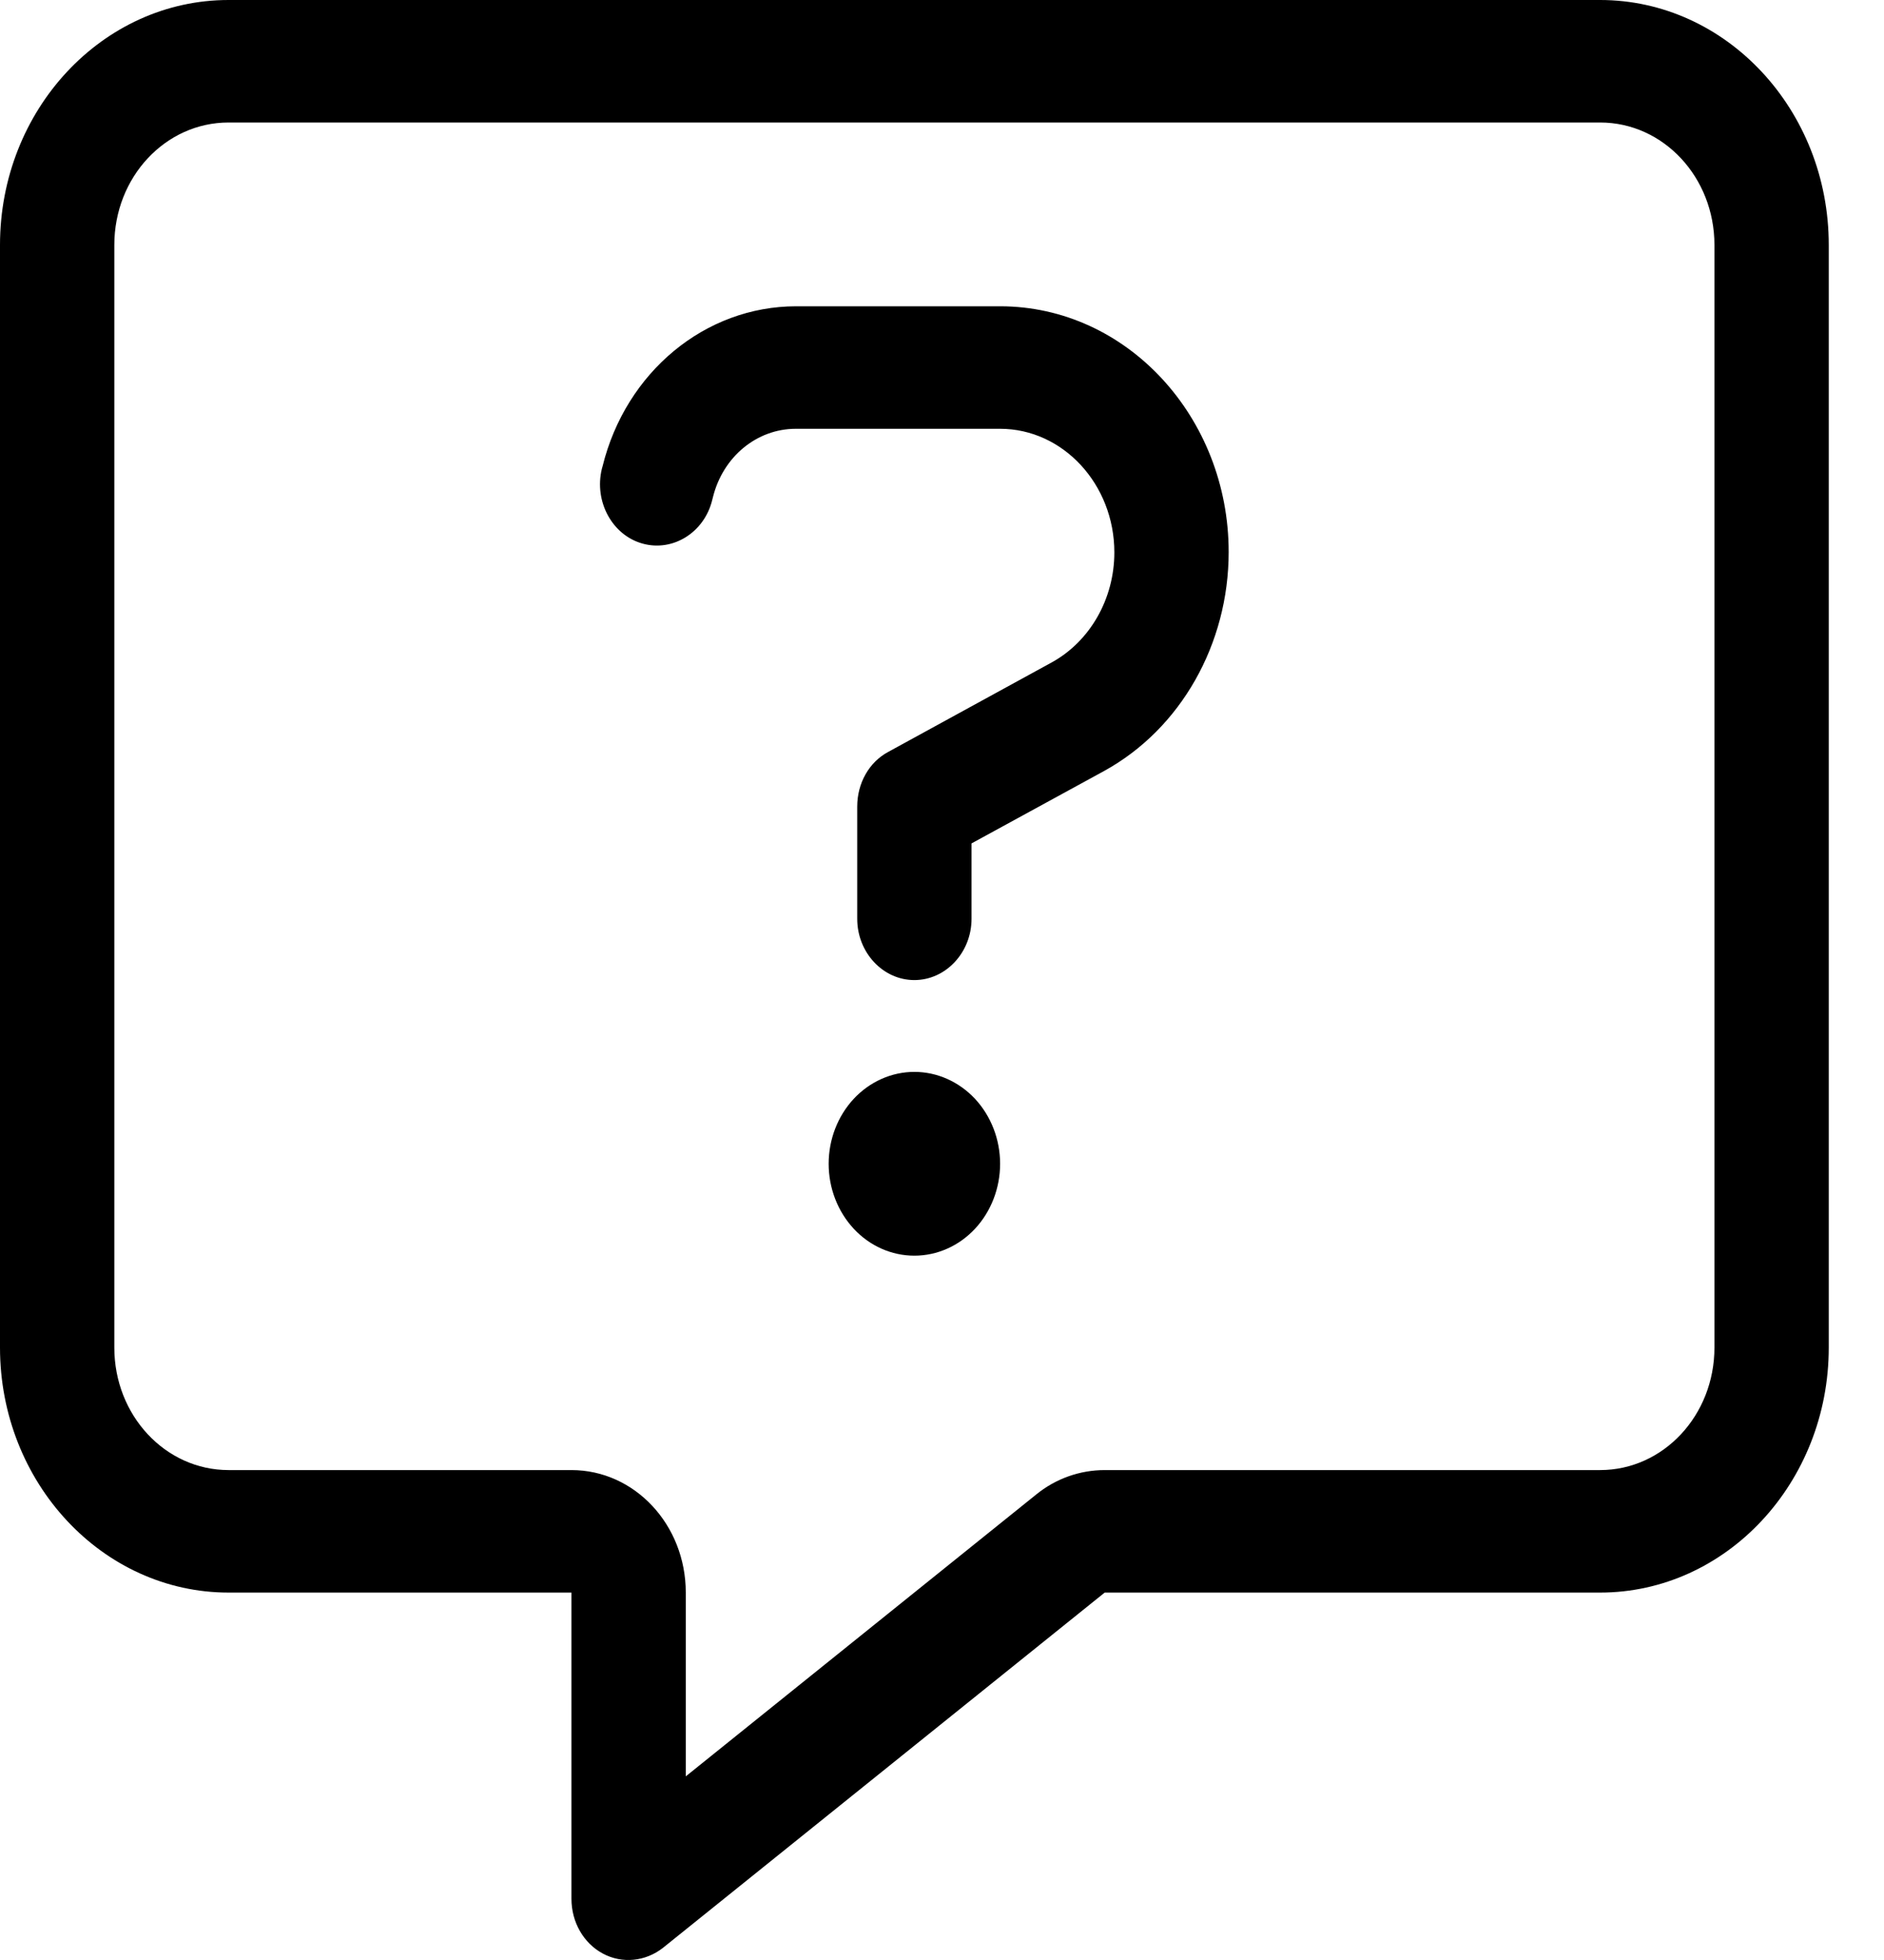 <svg width="25" height="26" viewBox="0 0 25 26" fill="none" xmlns="http://www.w3.org/2000/svg">
<path d="M9.1 21.126C9.1 20.227 8.422 19.501 7.583 19.501H3.033C2.194 19.501 1.517 18.775 1.517 17.876V3.25C1.517 2.351 2.194 1.625 3.033 1.625H21.233C22.072 1.625 22.75 2.351 22.75 3.25V17.876C22.75 18.775 22.072 19.501 21.233 19.501H14.659C14.332 19.501 14.01 19.613 13.749 19.826L9.1 23.564V21.126ZM3.033 0C1.36 0 0 1.457 0 3.25V17.876C0 19.668 1.36 21.126 3.033 21.126H6.067H7.583V22.751V25.189C7.583 25.498 7.744 25.778 8 25.915C8.256 26.052 8.564 26.021 8.797 25.839L14.659 21.126H21.233C22.906 21.126 24.267 19.668 24.267 17.876V3.25C24.267 1.457 22.906 0 21.233 0H3.033ZM7.996 6.185L7.986 6.221C7.882 6.653 8.124 7.1 8.527 7.211C8.929 7.323 9.346 7.064 9.451 6.632L9.46 6.597C9.593 6.058 10.043 5.688 10.56 5.688H13.271C14.105 5.688 14.787 6.424 14.787 7.328C14.787 7.943 14.465 8.506 13.958 8.786L11.787 9.974C11.531 10.111 11.375 10.39 11.375 10.7V12.188C11.375 12.635 11.716 13.001 12.133 13.001C12.55 13.001 12.892 12.635 12.892 12.188V11.188L14.65 10.228C15.669 9.669 16.304 8.542 16.304 7.323C16.304 5.535 14.953 4.063 13.271 4.063H10.565C9.356 4.063 8.304 4.936 7.996 6.185ZM13.271 15.438C13.271 15.115 13.151 14.805 12.938 14.576C12.724 14.348 12.435 14.219 12.133 14.219C11.832 14.219 11.542 14.348 11.329 14.576C11.116 14.805 10.996 15.115 10.996 15.438C10.996 15.761 11.116 16.071 11.329 16.3C11.542 16.529 11.832 16.657 12.133 16.657C12.435 16.657 12.724 16.529 12.938 16.3C13.151 16.071 13.271 15.761 13.271 15.438Z" fill="black"/>
</svg>
